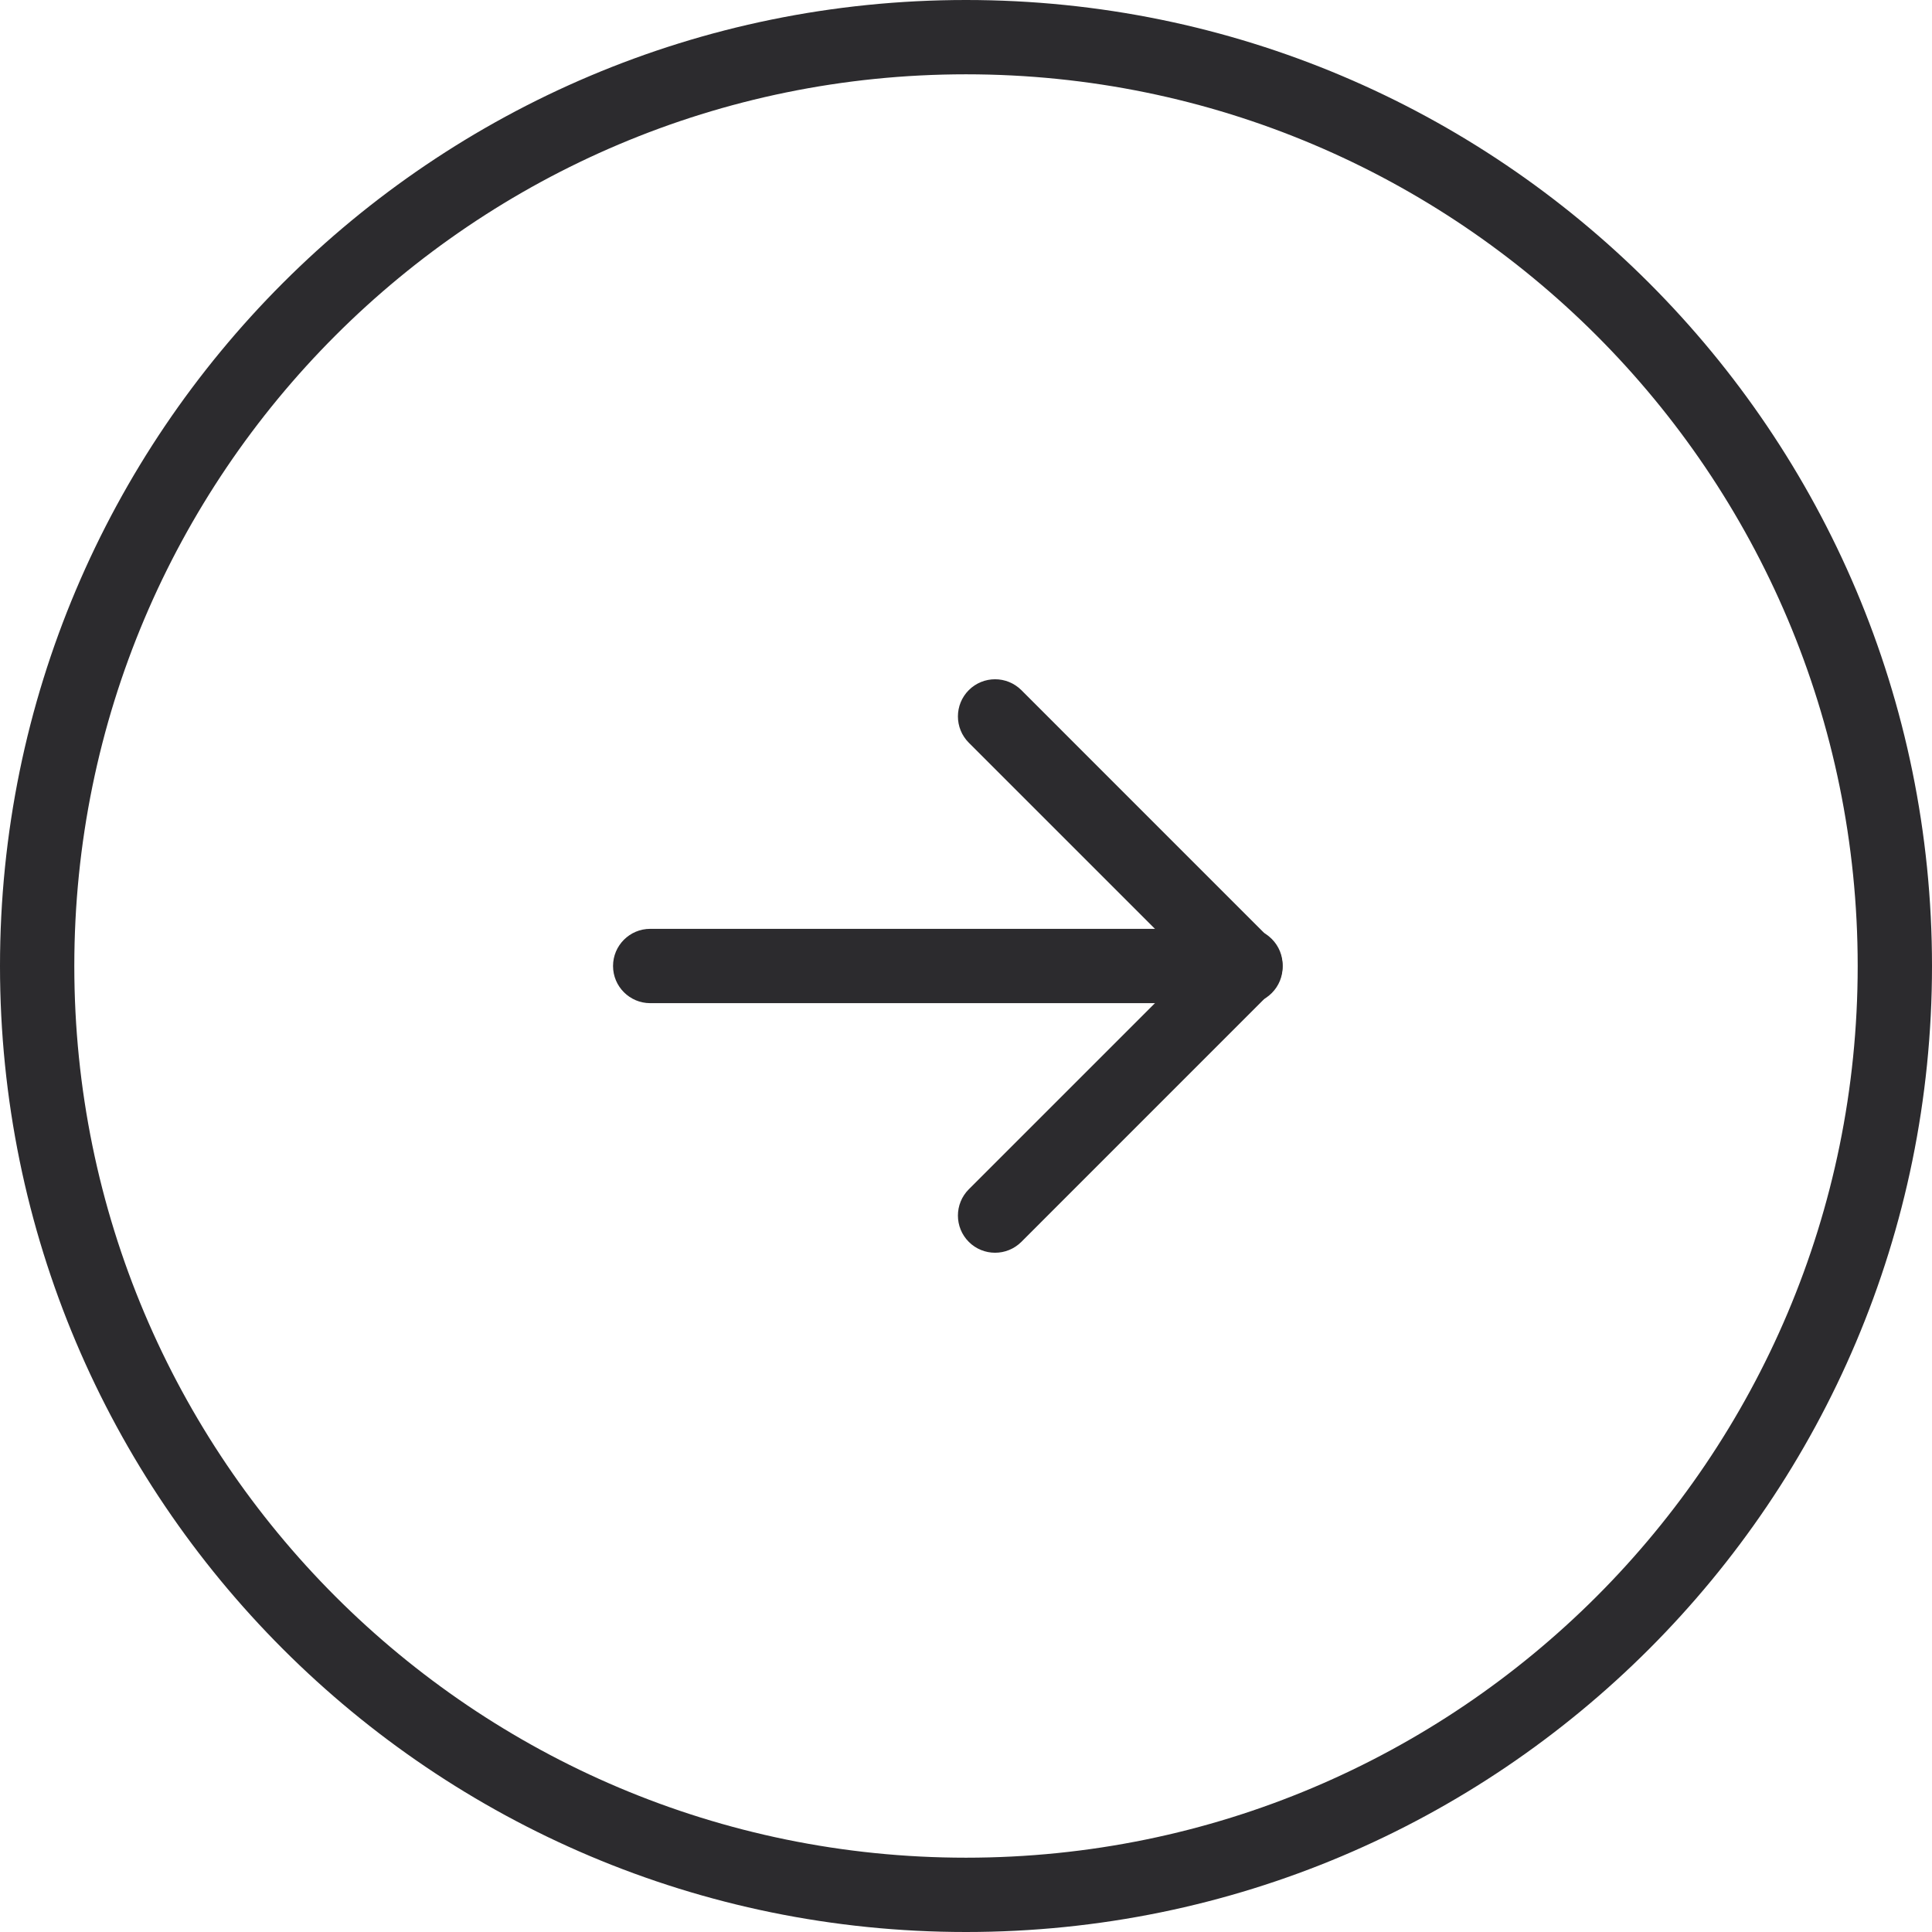 <svg xmlns="http://www.w3.org/2000/svg" width="52" height="52" viewBox="0 0 52 52">
  <g fill="#2C2B2E" fill-rule="evenodd">
    <path d="M52,26 C52,11.641 40.359,0 26,0 C11.641,0 0,11.641 0,26 C0,40.359 11.641,52 26,52 C40.359,52 52,40.359 52,26 Z M2,26 C2,12.745 12.745,2 26,2 C39.255,2 50,12.745 50,26 C50,39.255 39.255,50 26,50 C12.745,50 2,39.255 2,26 Z"/>
    <g transform="translate(16 18)">
      <path d="M17,9 C17.552,9 18,8.552 18,8 C18,7.448 17.552,7 17,7 L1.5,7 C0.948,7 0.5,7.448 0.5,8 C0.5,8.552 0.948,9 1.5,9 L17,9 Z"/>
      <path d="M18.229,8.685 C18.62,8.295 18.62,7.661 18.229,7.271 C17.839,6.88 17.205,6.88 16.815,7.271 L10.075,14.01 C9.685,14.401 9.685,15.034 10.075,15.425 C10.466,15.815 11.099,15.815 11.49,15.425 L18.229,8.685 Z"/>
      <path d="M16.815,8.729 C17.205,9.12 17.839,9.12 18.229,8.729 C18.62,8.339 18.62,7.705 18.229,7.315 L11.49,0.575 C11.099,0.185 10.466,0.185 10.075,0.575 C9.685,0.966 9.685,1.599 10.075,1.99 L16.815,8.729 Z"/>
    </g>
  </g>
</svg>
